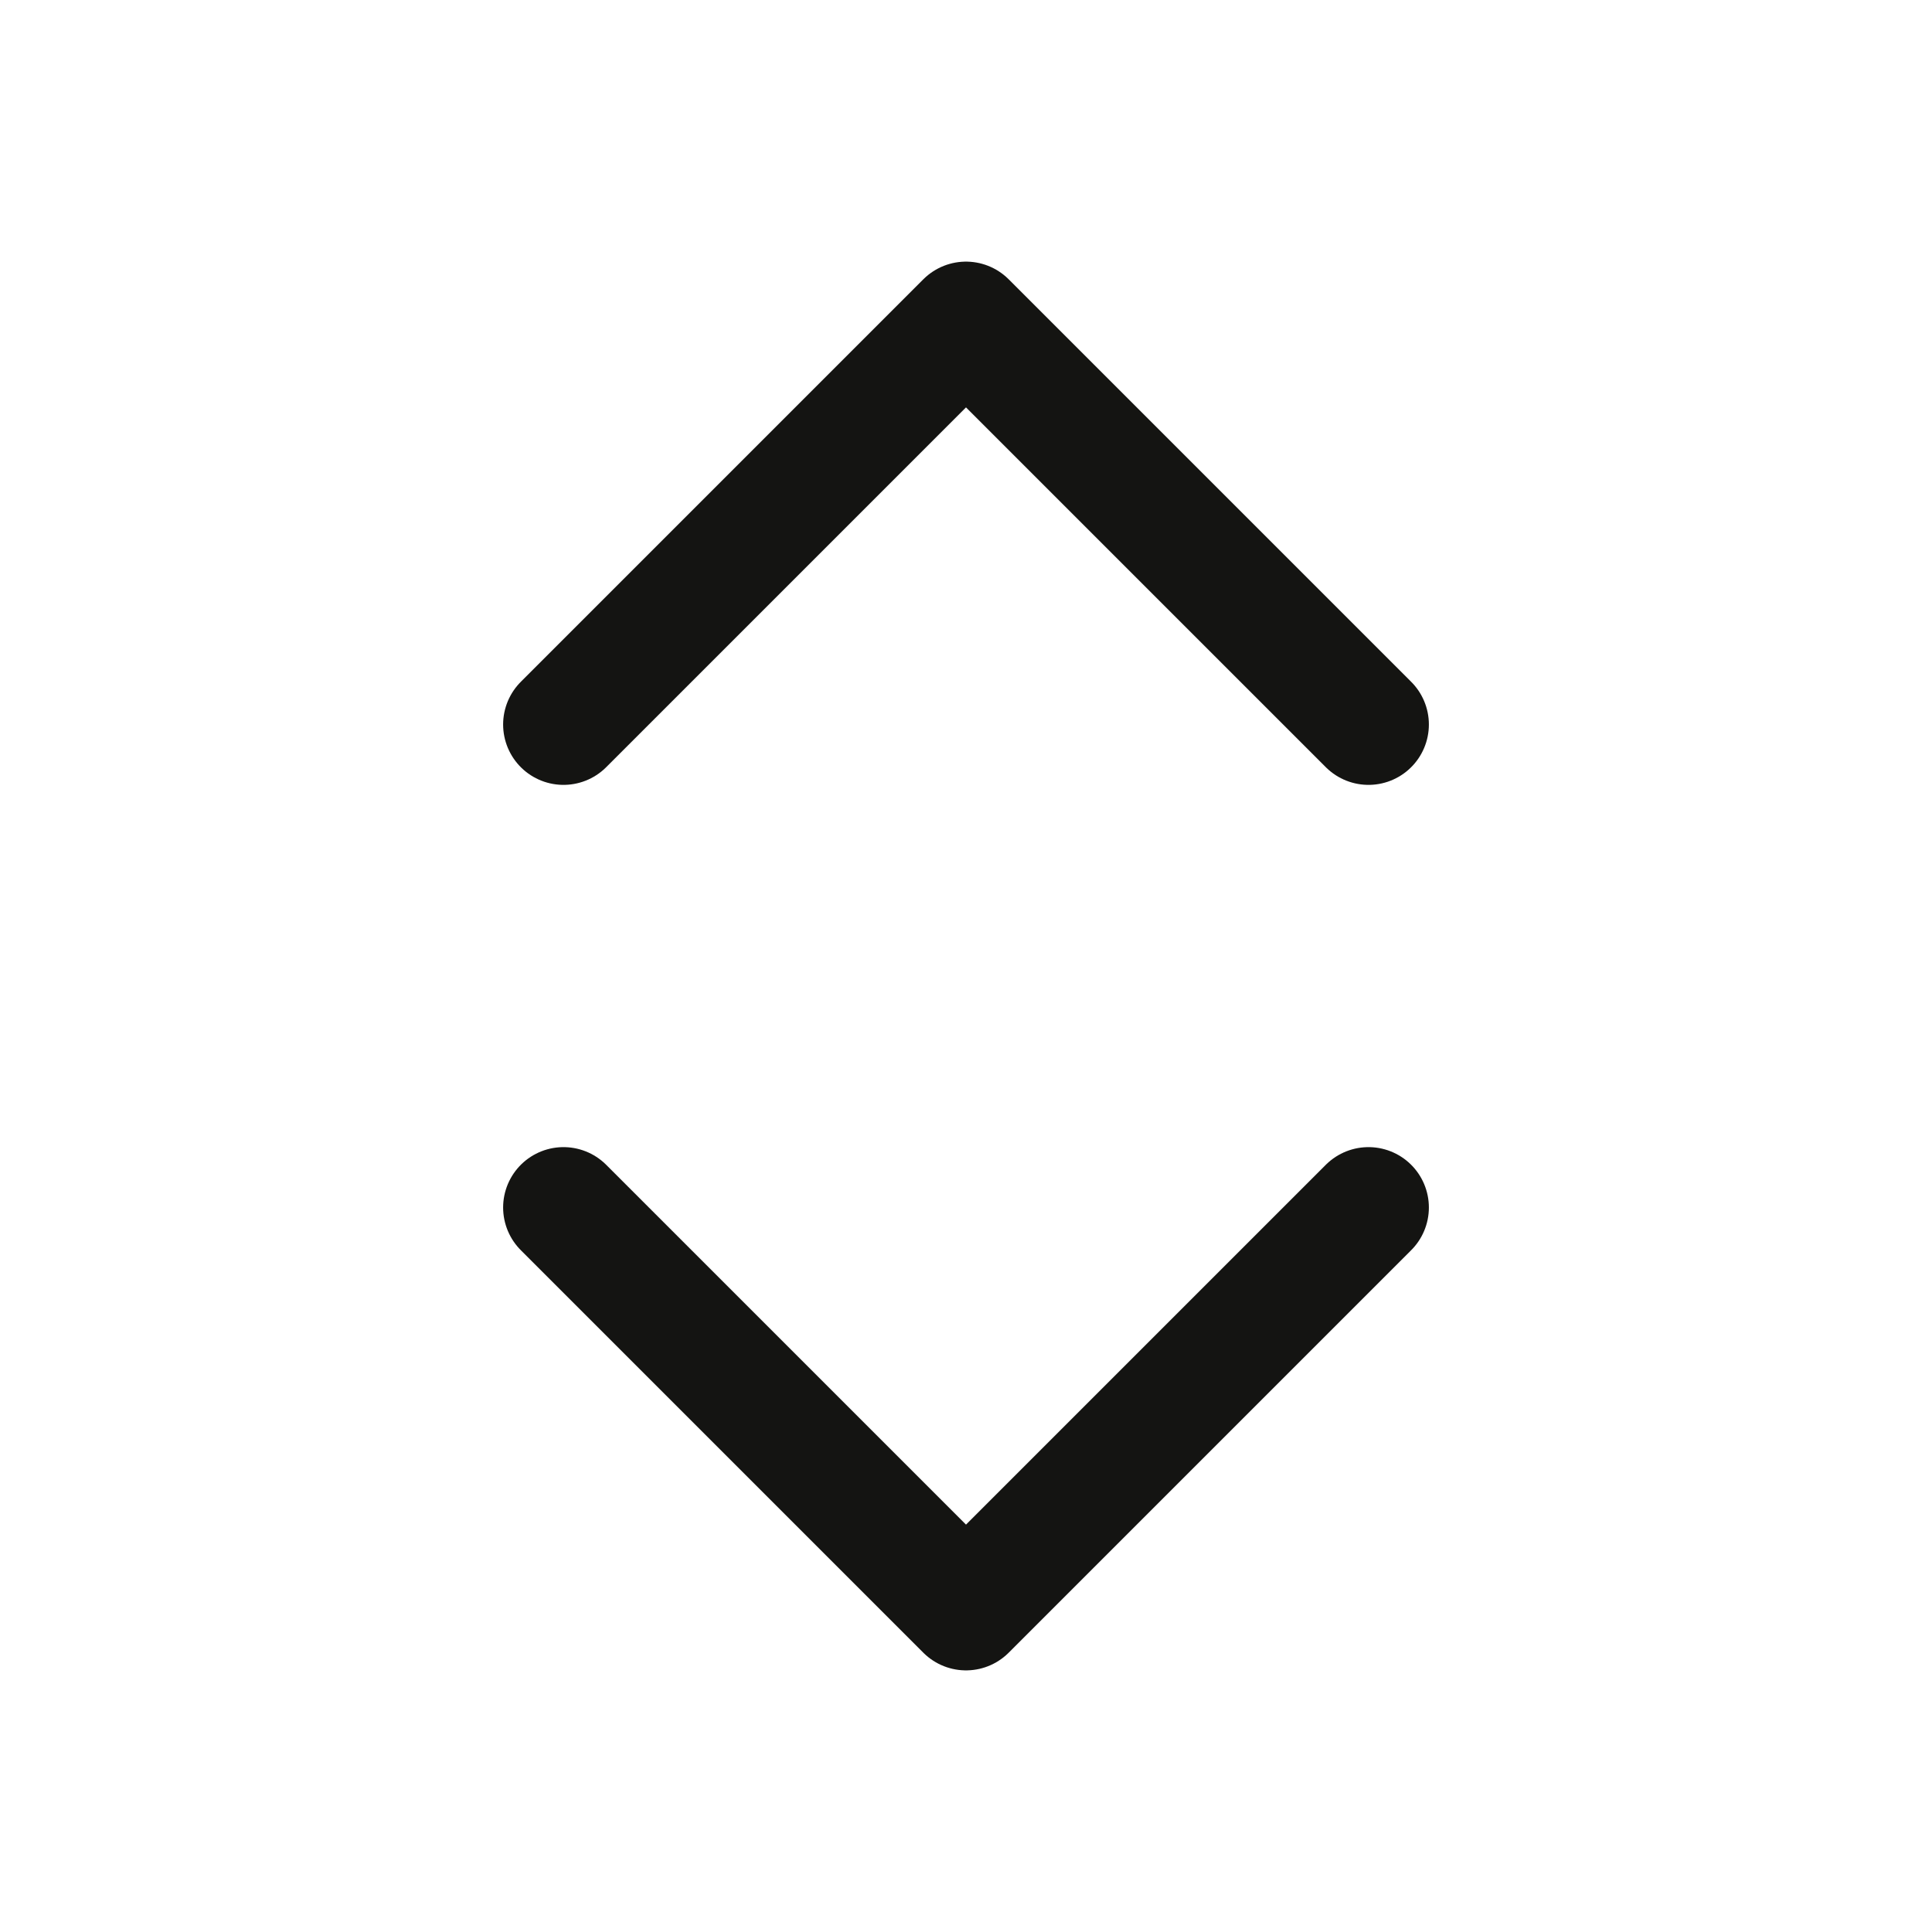 <svg width="24" height="24" viewBox="0 0 24 24" fill="none" xmlns="http://www.w3.org/2000/svg">
<path d="M7 15L12 20L17 15M7 9L12 4L17 9" stroke="#141412" stroke-width="1.5" stroke-linecap="round" stroke-linejoin="round"/>
</svg>
